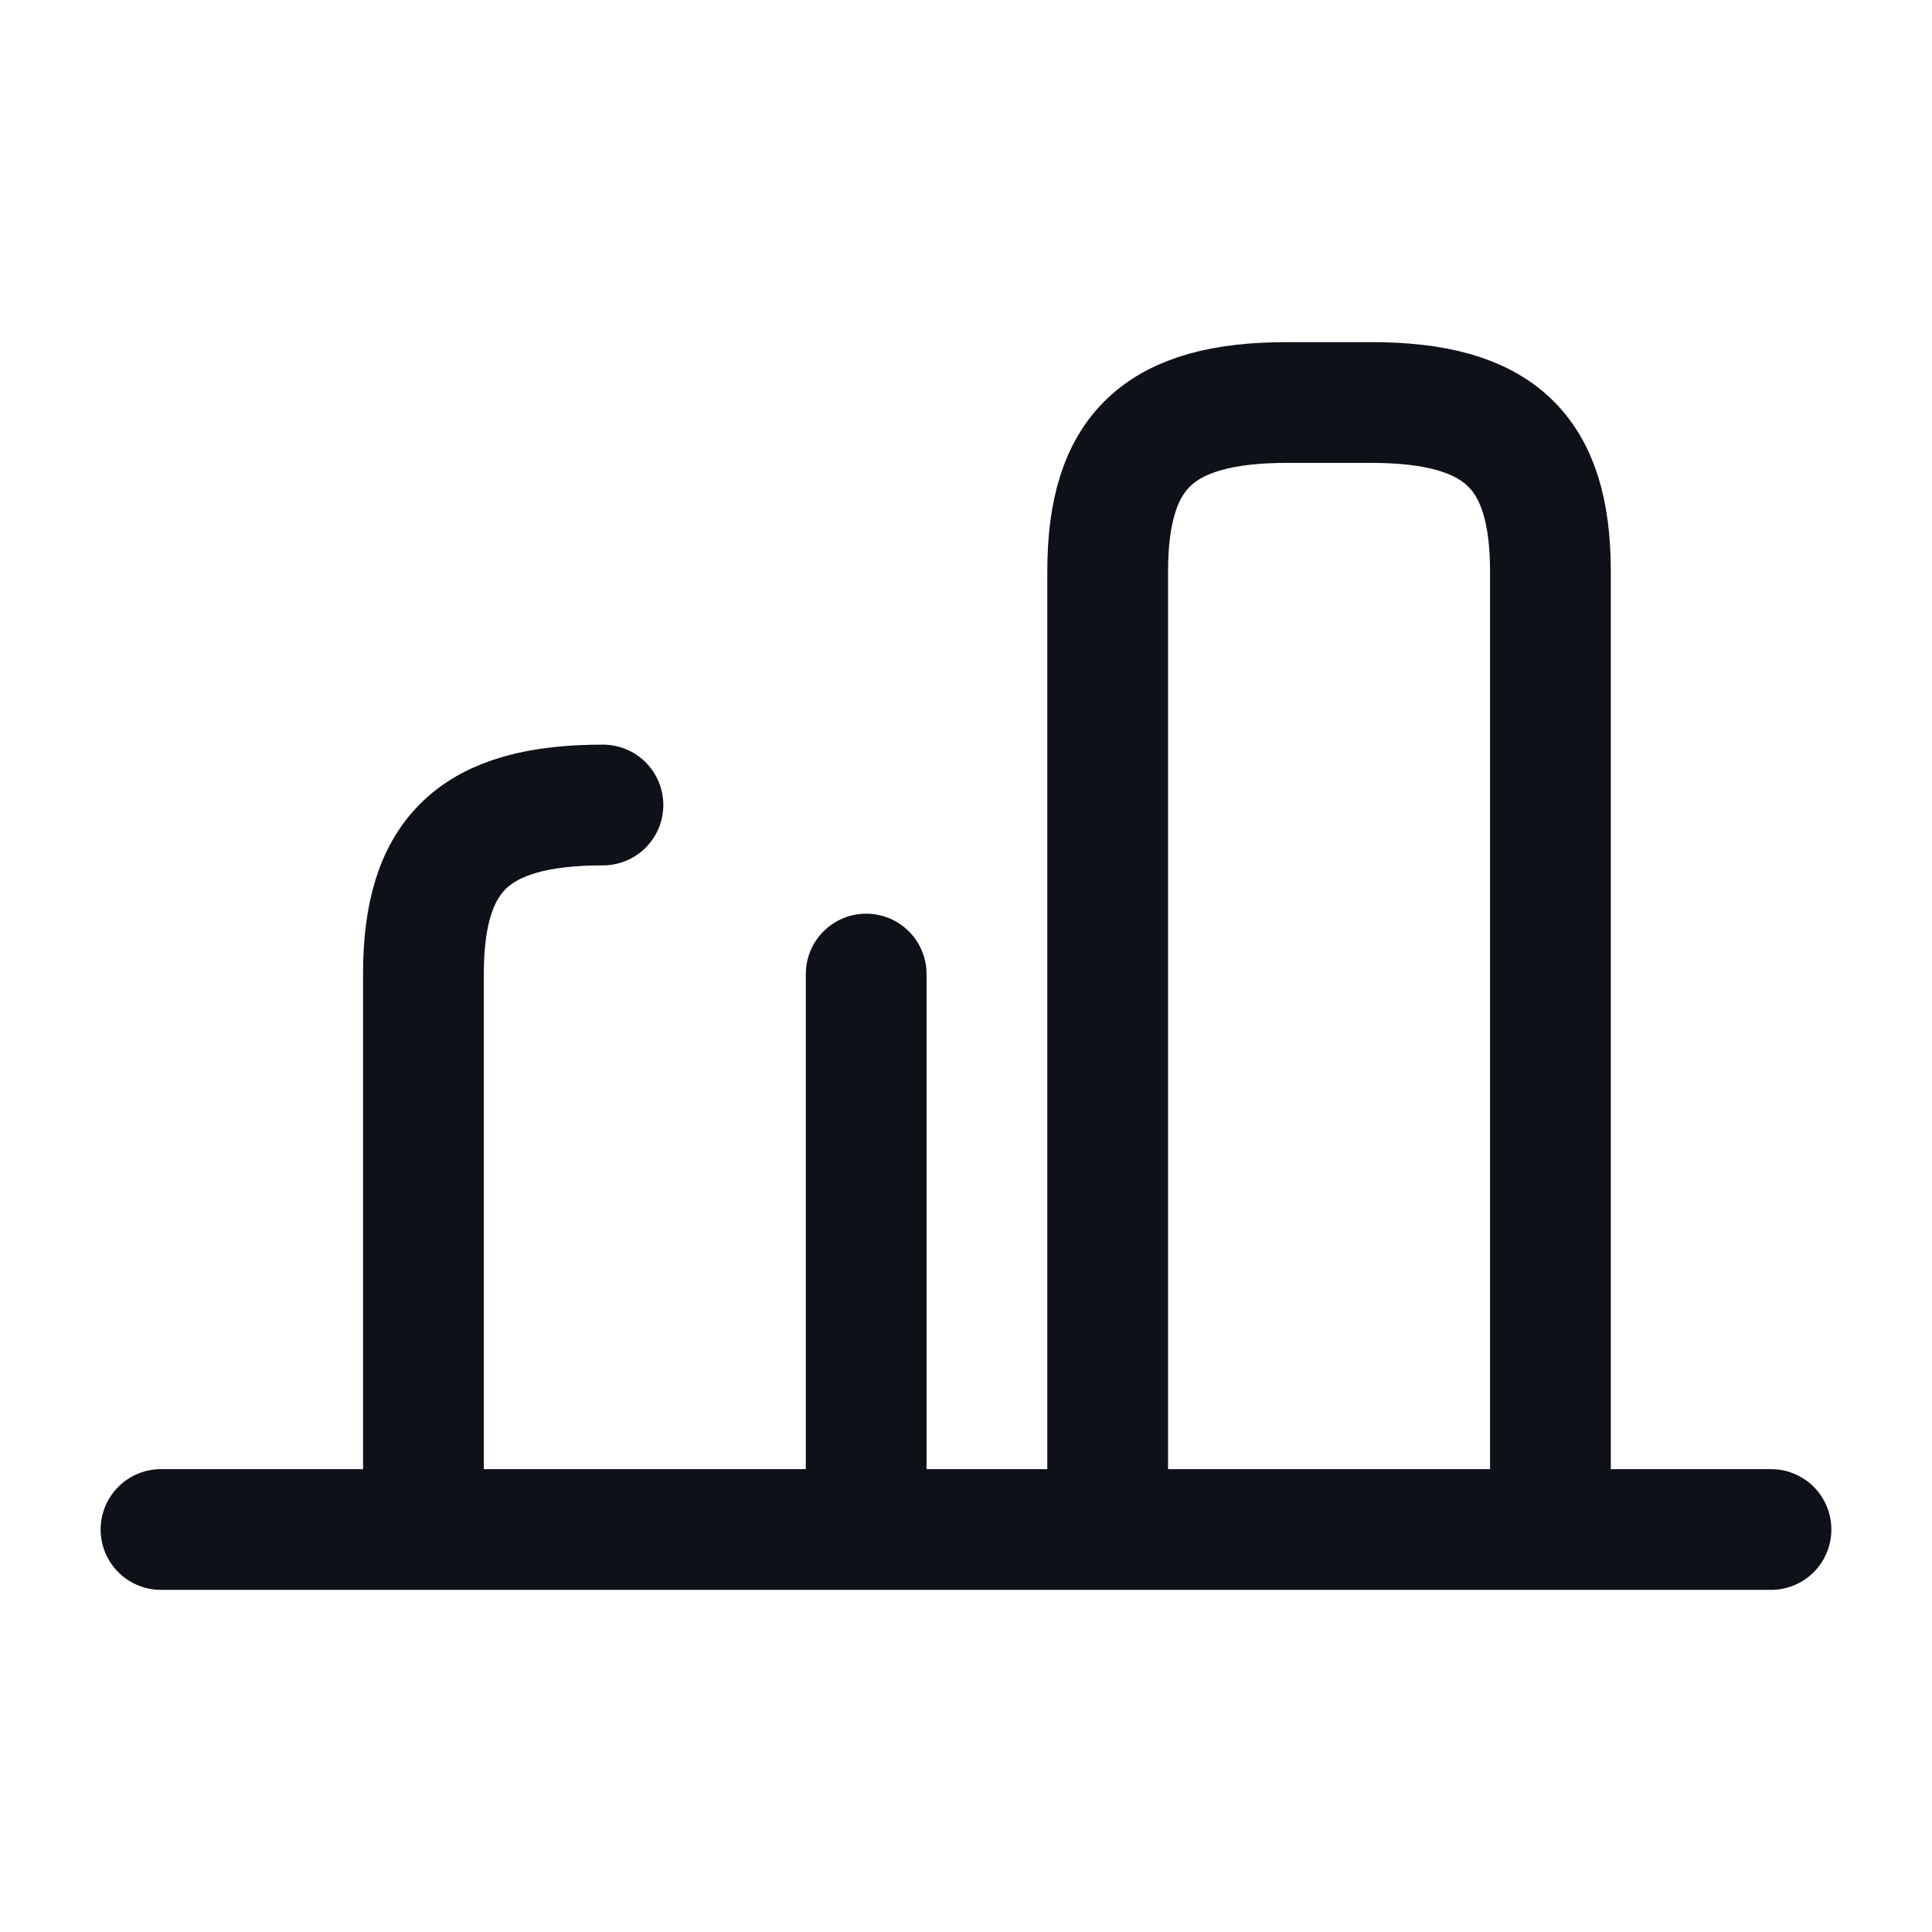 <svg width="24" height="24" viewBox="0 0 24 24" fill="none" xmlns="http://www.w3.org/2000/svg">
<path d="M19.26 18.9V7.1C19.26 5.6 18.62 5 17.03 5H15.99C14.4 5 13.76 5.6 13.76 7.1V18.9" stroke="#0E1117" stroke-width="1.5" stroke-linecap="round" stroke-linejoin="round"/>
<path d="M10.76 12.1V18.9" stroke="#0E1117" stroke-width="1.5" stroke-linecap="round" stroke-linejoin="round"/>
<path d="M5.26 18.9V12.1C5.26 10.6 5.9 10 7.49 10" stroke="#0E1117" stroke-width="1.5" stroke-linecap="round" stroke-linejoin="round"/>
<path d="M2 19H22" stroke="#0E1117" stroke-width="1.5" stroke-linecap="round" stroke-linejoin="round"/>
</svg>
